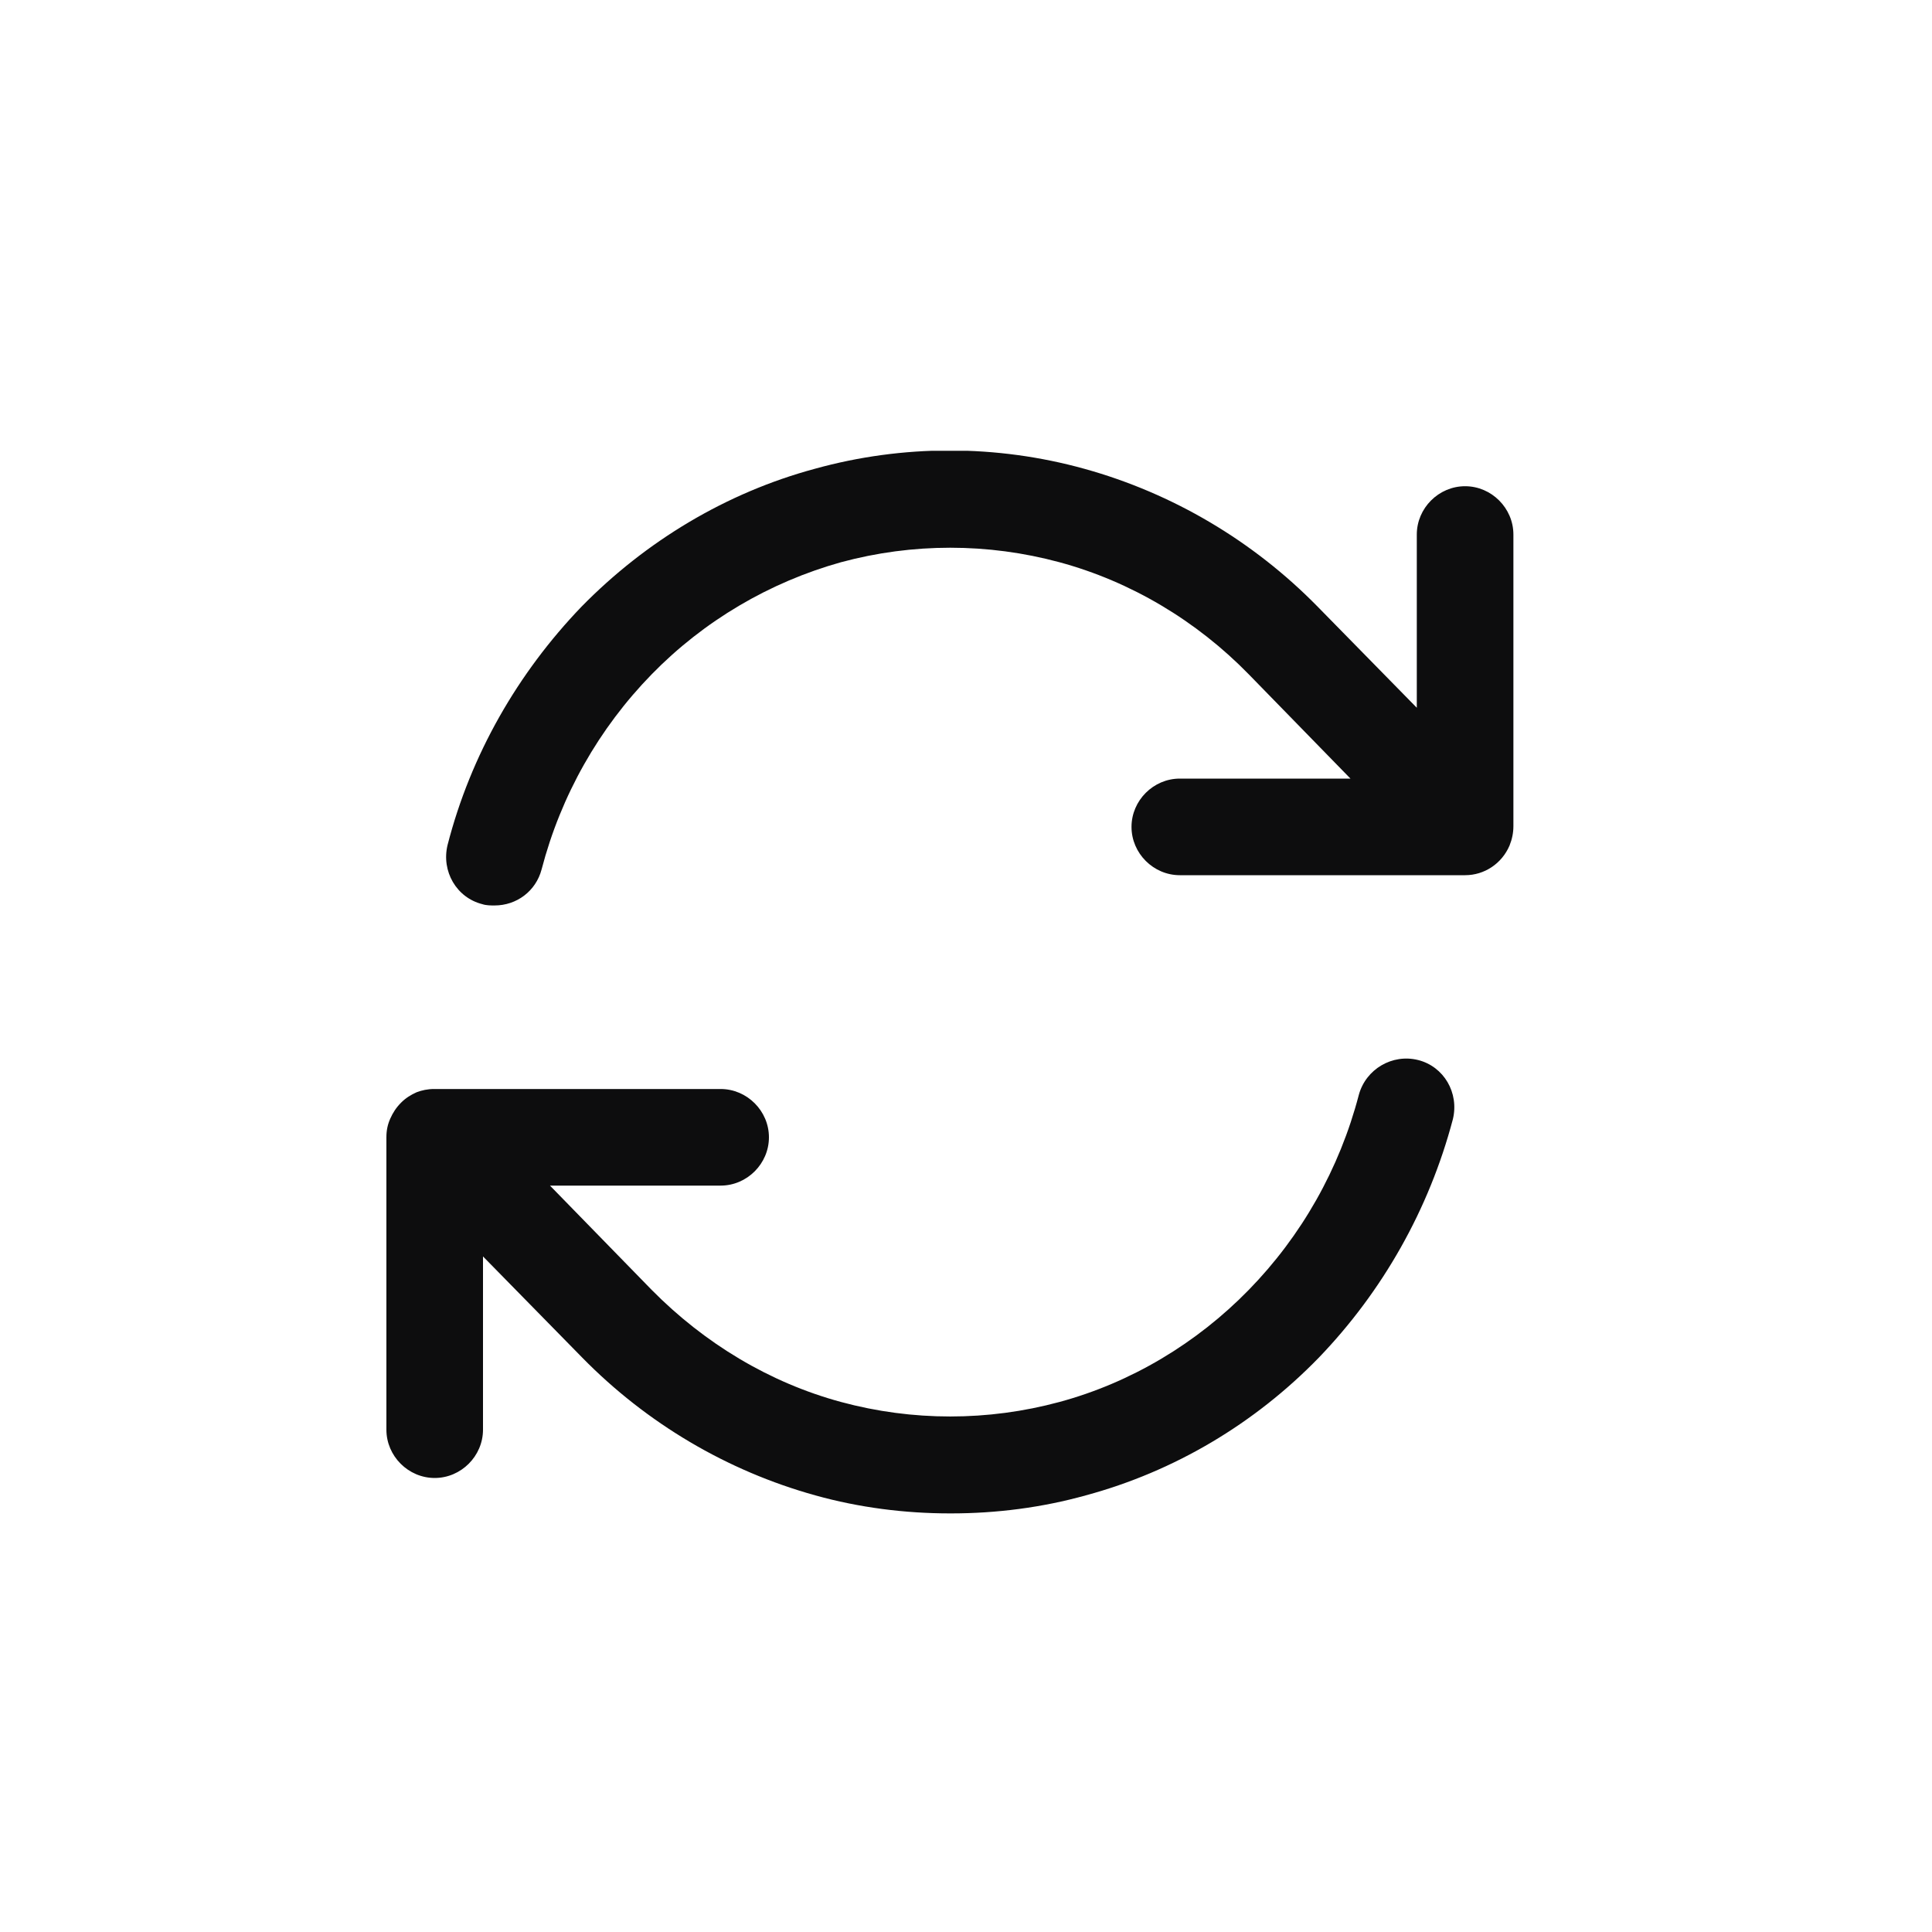 <svg width="30" height="30" viewBox="0 0 30 30" fill="none" xmlns="http://www.w3.org/2000/svg">
<g clip-path="url(#clip0_327_55770)">
<path d="M14.75 23.5C14.05 23.5 13.34 23.41 12.66 23.22C11.29 22.84 10.04 22.1 9.04 21.08L7.5 19.51V22.2C7.5 22.61 7.16 22.95 6.75 22.95C6.34 22.95 6 22.61 6 22.2V17.66C6 17.55 6.02 17.46 6.06 17.37C6.1 17.28 6.15 17.2 6.23 17.12C6.3 17.05 6.38 17 6.47 16.96C6.55 16.93 6.64 16.91 6.74 16.91H11.19C11.6 16.91 11.94 17.25 11.94 17.66C11.94 18.07 11.6 18.41 11.19 18.41H8.54L10.12 20.03C10.94 20.86 11.95 21.47 13.06 21.77C14.17 22.07 15.34 22.07 16.45 21.77C17.56 21.47 18.58 20.86 19.39 20.03C20.21 19.19 20.8 18.15 21.1 17C21.21 16.6 21.62 16.36 22.02 16.46C22.42 16.56 22.66 16.97 22.56 17.38C22.19 18.78 21.47 20.05 20.48 21.08C19.48 22.11 18.23 22.85 16.86 23.22C16.18 23.41 15.47 23.5 14.77 23.5H14.75ZM7.68 14.06C7.62 14.06 7.55 14.06 7.49 14.04C7.09 13.94 6.85 13.53 6.95 13.12C7.31 11.72 8.04 10.45 9.03 9.42C10.03 8.4 11.28 7.65 12.65 7.28C14.02 6.9 15.47 6.9 16.84 7.28C18.21 7.66 19.46 8.4 20.46 9.42L22 10.99V8.3C22 7.89 22.34 7.55 22.75 7.55C23.16 7.55 23.5 7.89 23.5 8.3V12.83C23.5 12.93 23.48 13.03 23.44 13.13C23.32 13.41 23.05 13.59 22.75 13.59H18.32C17.91 13.59 17.57 13.25 17.57 12.84C17.57 12.43 17.91 12.09 18.32 12.09H20.97L19.39 10.47C18.58 9.64 17.56 9.03 16.45 8.73C15.34 8.43 14.17 8.43 13.06 8.73C11.95 9.04 10.93 9.64 10.12 10.47C9.3 11.31 8.71 12.35 8.41 13.5C8.32 13.84 8.02 14.06 7.68 14.06Z" fill="#0D0D0E"/>
</g>
<defs>
<clipPath id="clip0_327_55770">
<rect width="17.5" height="16.5" fill="white" transform="translate(6 7)"/>
</clipPath>
</defs>
</svg>
